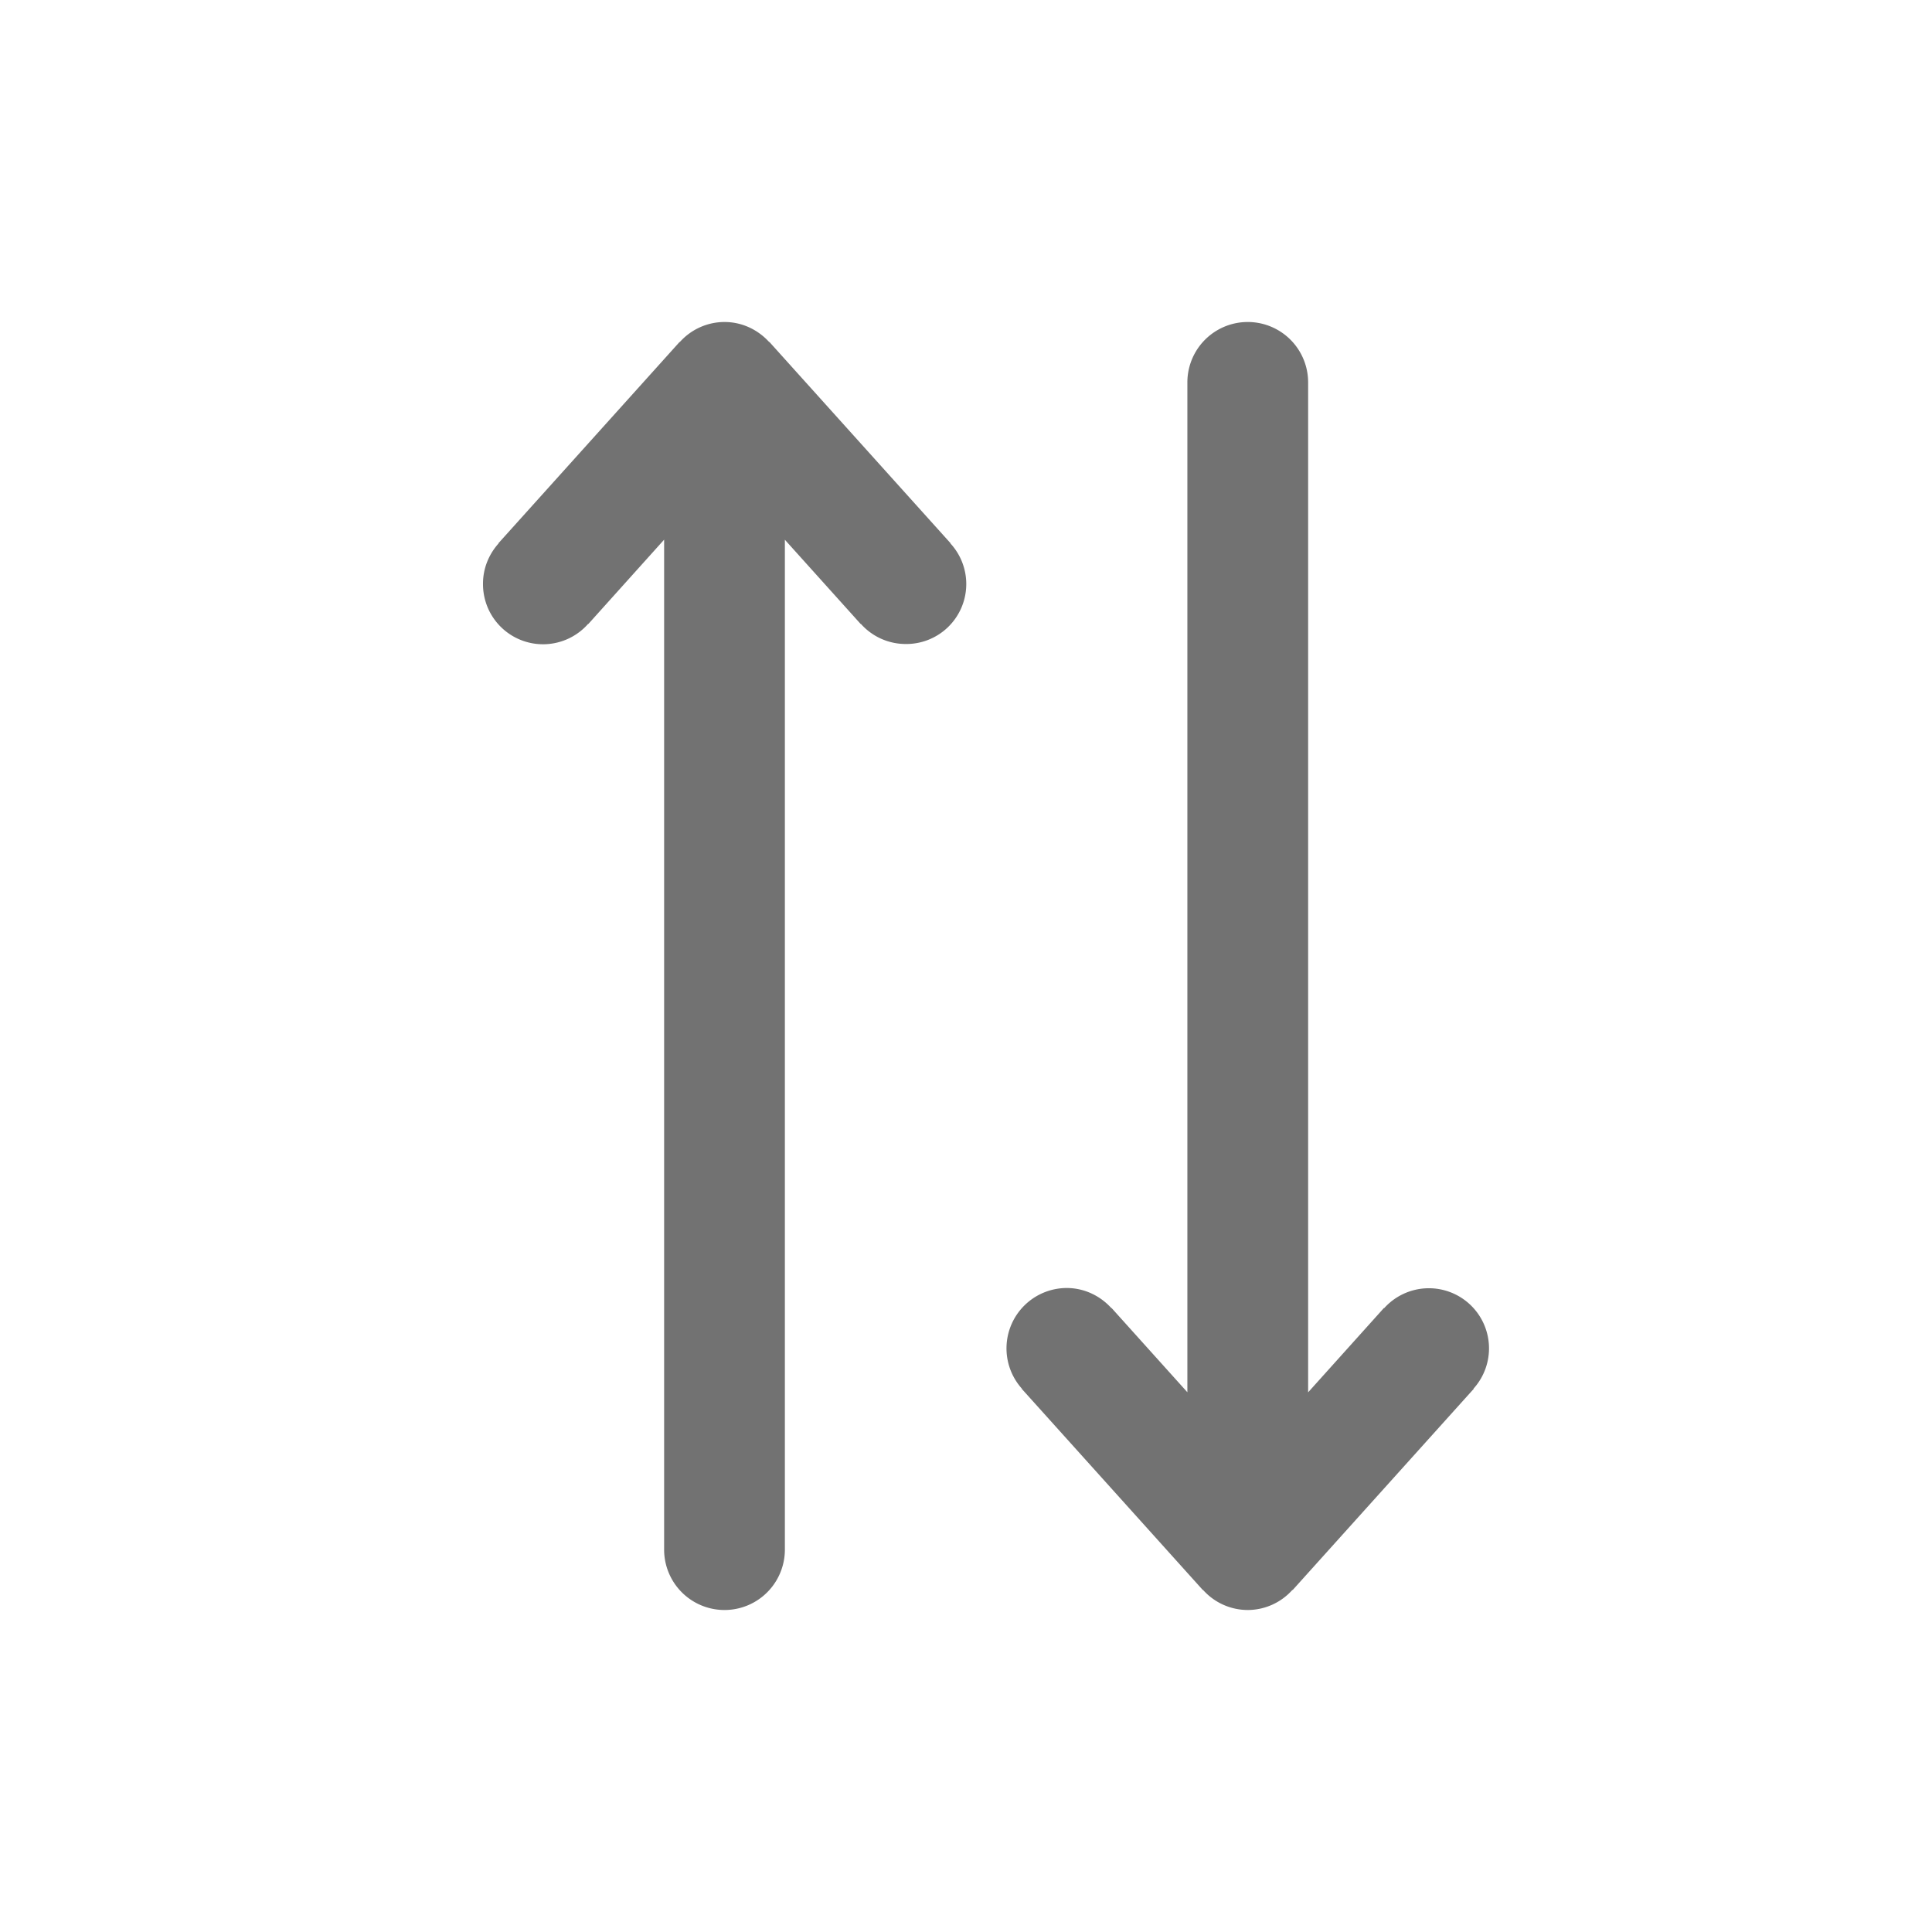 <svg xmlns="http://www.w3.org/2000/svg" width="24" height="24" viewBox="0 0 24 24">
    <path fill="#727272" fill-rule="evenodd" d="M18.305 17.25l.003.002-2.25 2.5-.003-.002a.746.746 0 0 1-.555.25.746.746 0 0 1-.556-.25l-.002.002-2.25-2.5.002-.002A.75.75 0 0 1 13.25 16c.221 0 .418.098.556.25l.002-.002.942 1.047V4.75a.75.75 0 1 1 1.5 0v12.546l.942-1.048.003.002a.747.747 0 1 1 1.11 1M11.25 8a.746.746 0 0 1-.556-.25l-.002.002-.942-1.047V19.25a.75.75 0 1 1-1.5 0V6.704l-.942 1.048-.002-.002A.746.746 0 0 1 6 7.25c0-.193.075-.367.194-.5l-.002-.002 2.25-2.5.002.002A.746.746 0 0 1 9 4c.221 0 .418.098.556.25l.002-.002 2.25 2.5-.002.002A.745.745 0 0 1 11.25 8"/>
</svg>
